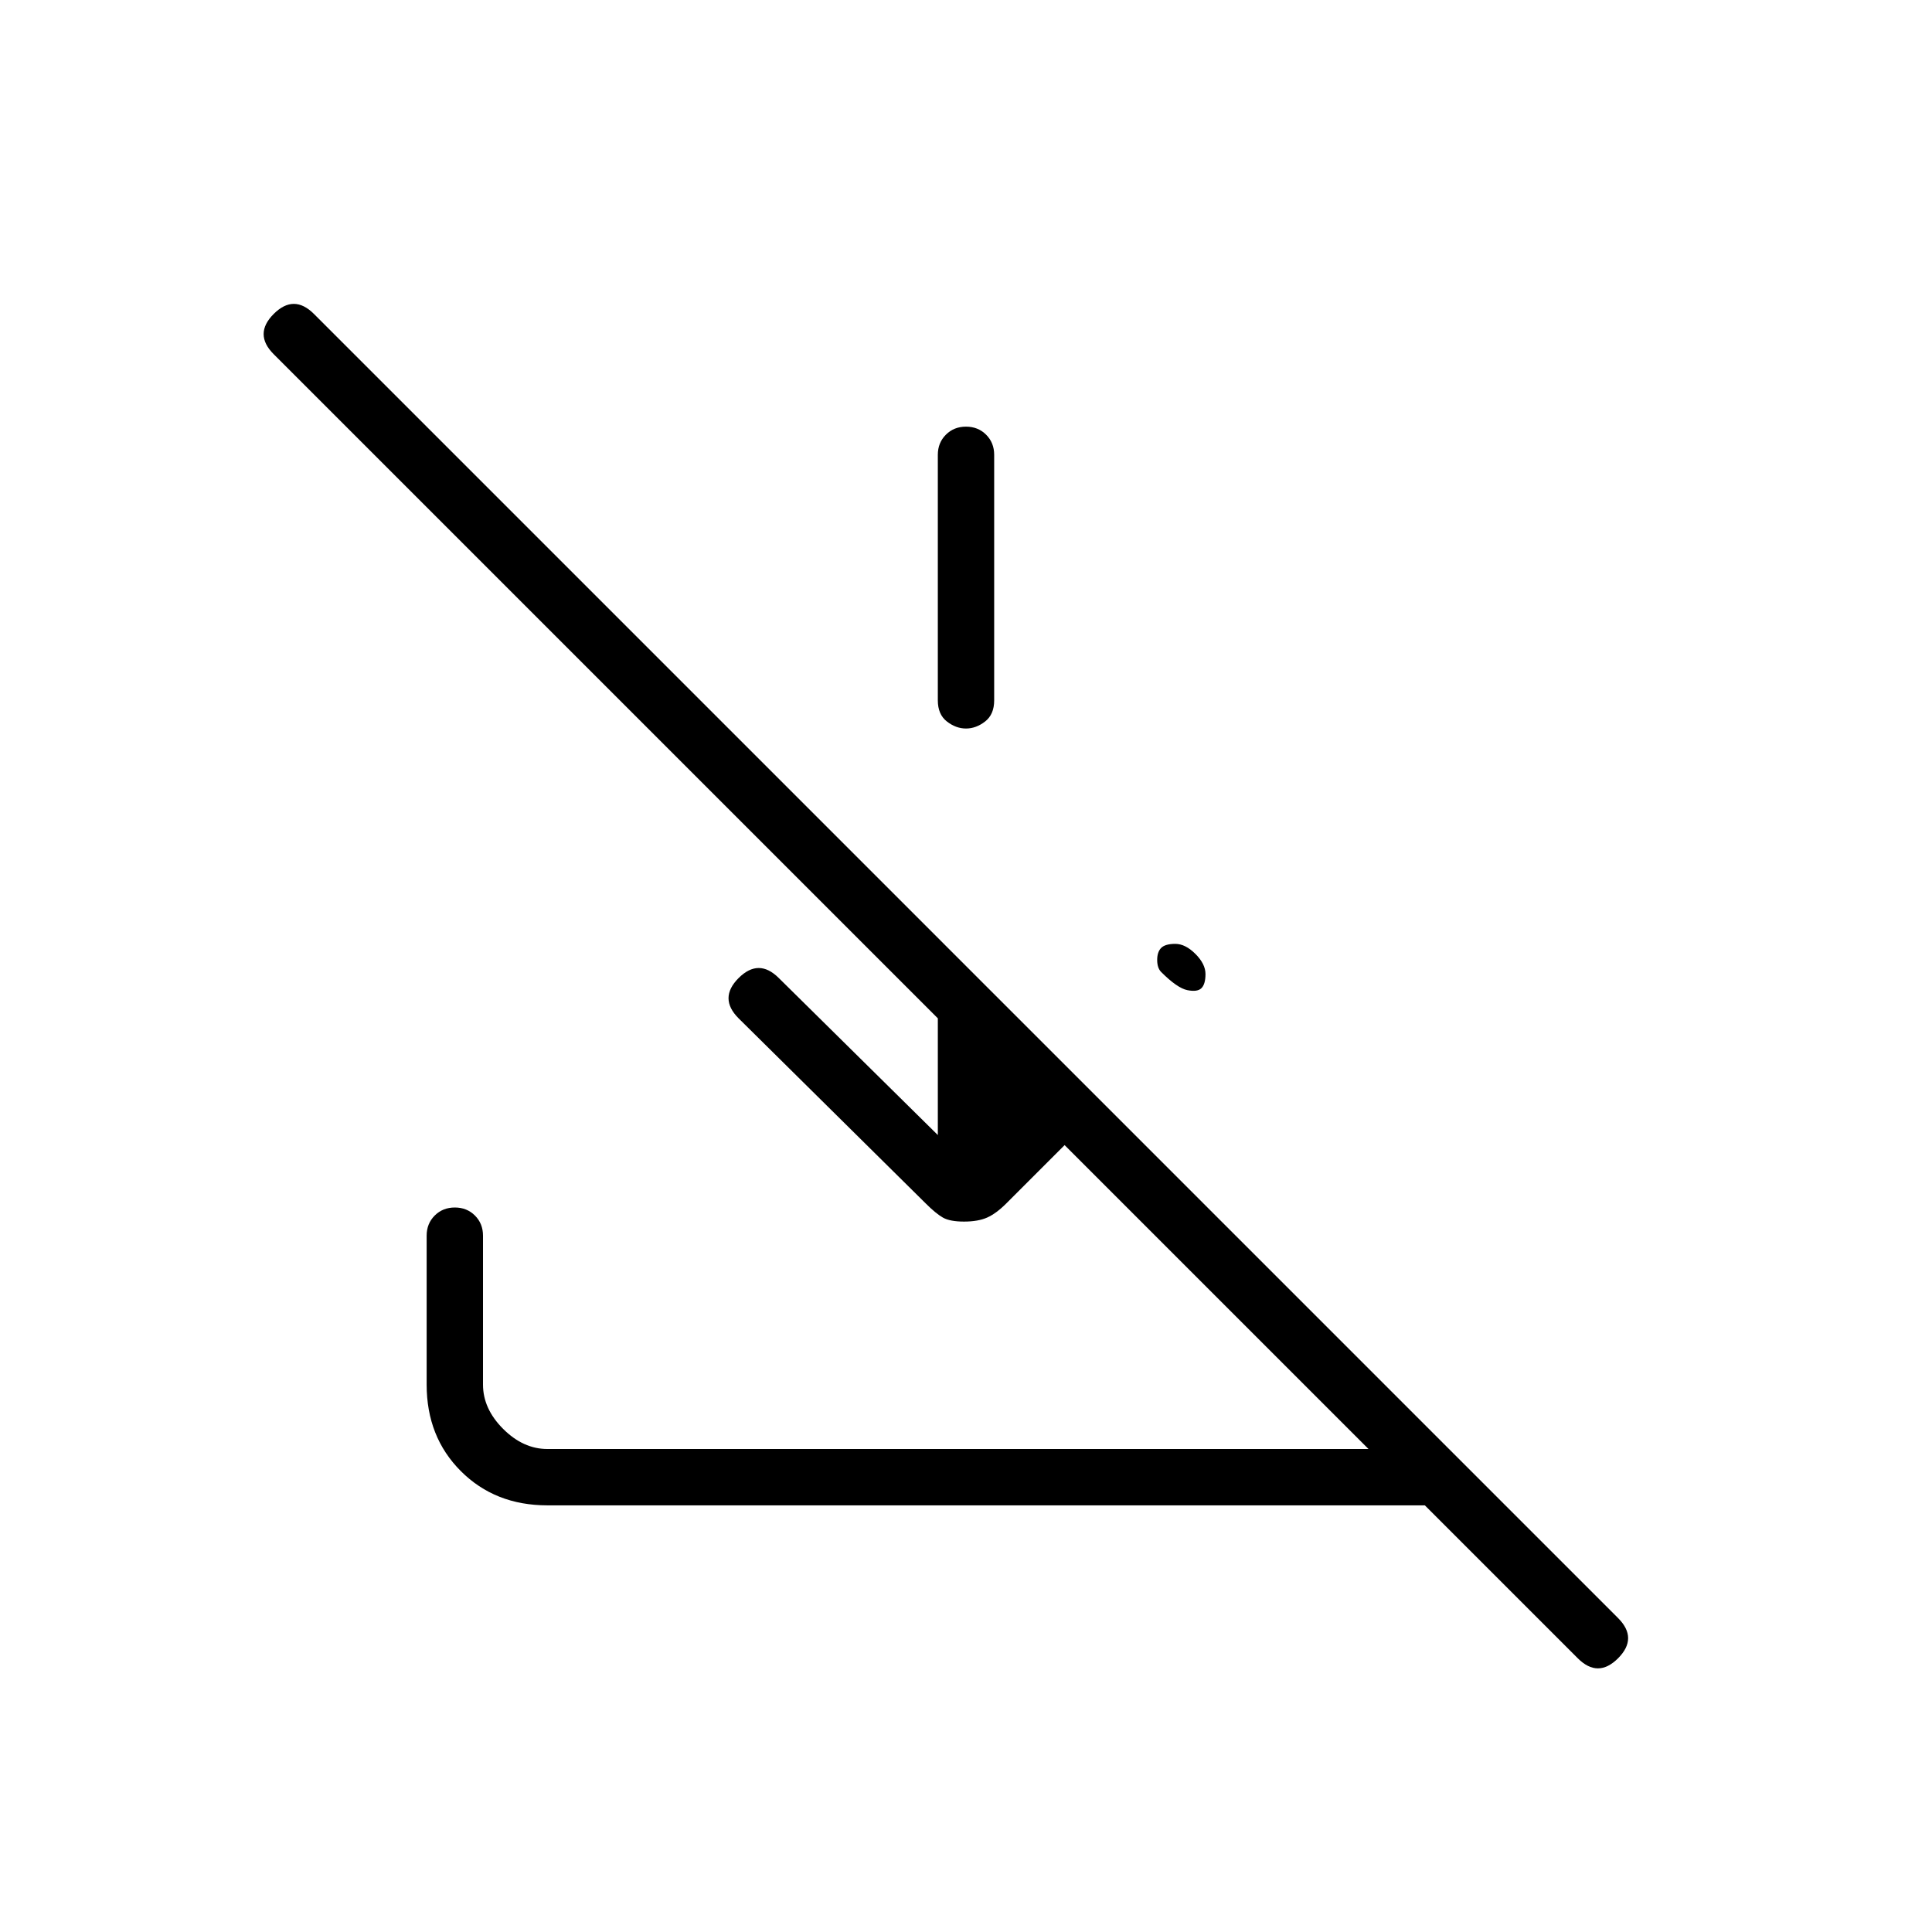 <svg xmlns="http://www.w3.org/2000/svg" height="24" viewBox="0 -960 960 960" width="24"><path d="m784-136-76-76H272q-26 0-43-17t-17-43v-74q0-6 4-10t10-4q6 0 10 4t4 10v74q0 12 10 22t22 10h408L529-391l-29 29q-5 5-9.5 7t-11.5 2q-7 0-10.5-2t-8.5-7l-93-92q-5-5-5-10t5-10q5-5 10-5t10 5l79 78v-58L136-784q-5-5-5-10t5-10q5-5 10-5t10 5l648 648q5 5 5 10t-5 10q-5 5-10 5t-10-5ZM594-486q5 5 5 10t-2 7q-2 2-7 1t-13-9q-2-2-2-6t2-6q2-2 7-2t10 5ZM480-748q6 0 10 4t4 10v122q0 7-4.5 10.5T480-598q-5 0-9.5-3.5T466-612v-122q0-6 4-10t10-4Z"/></svg>